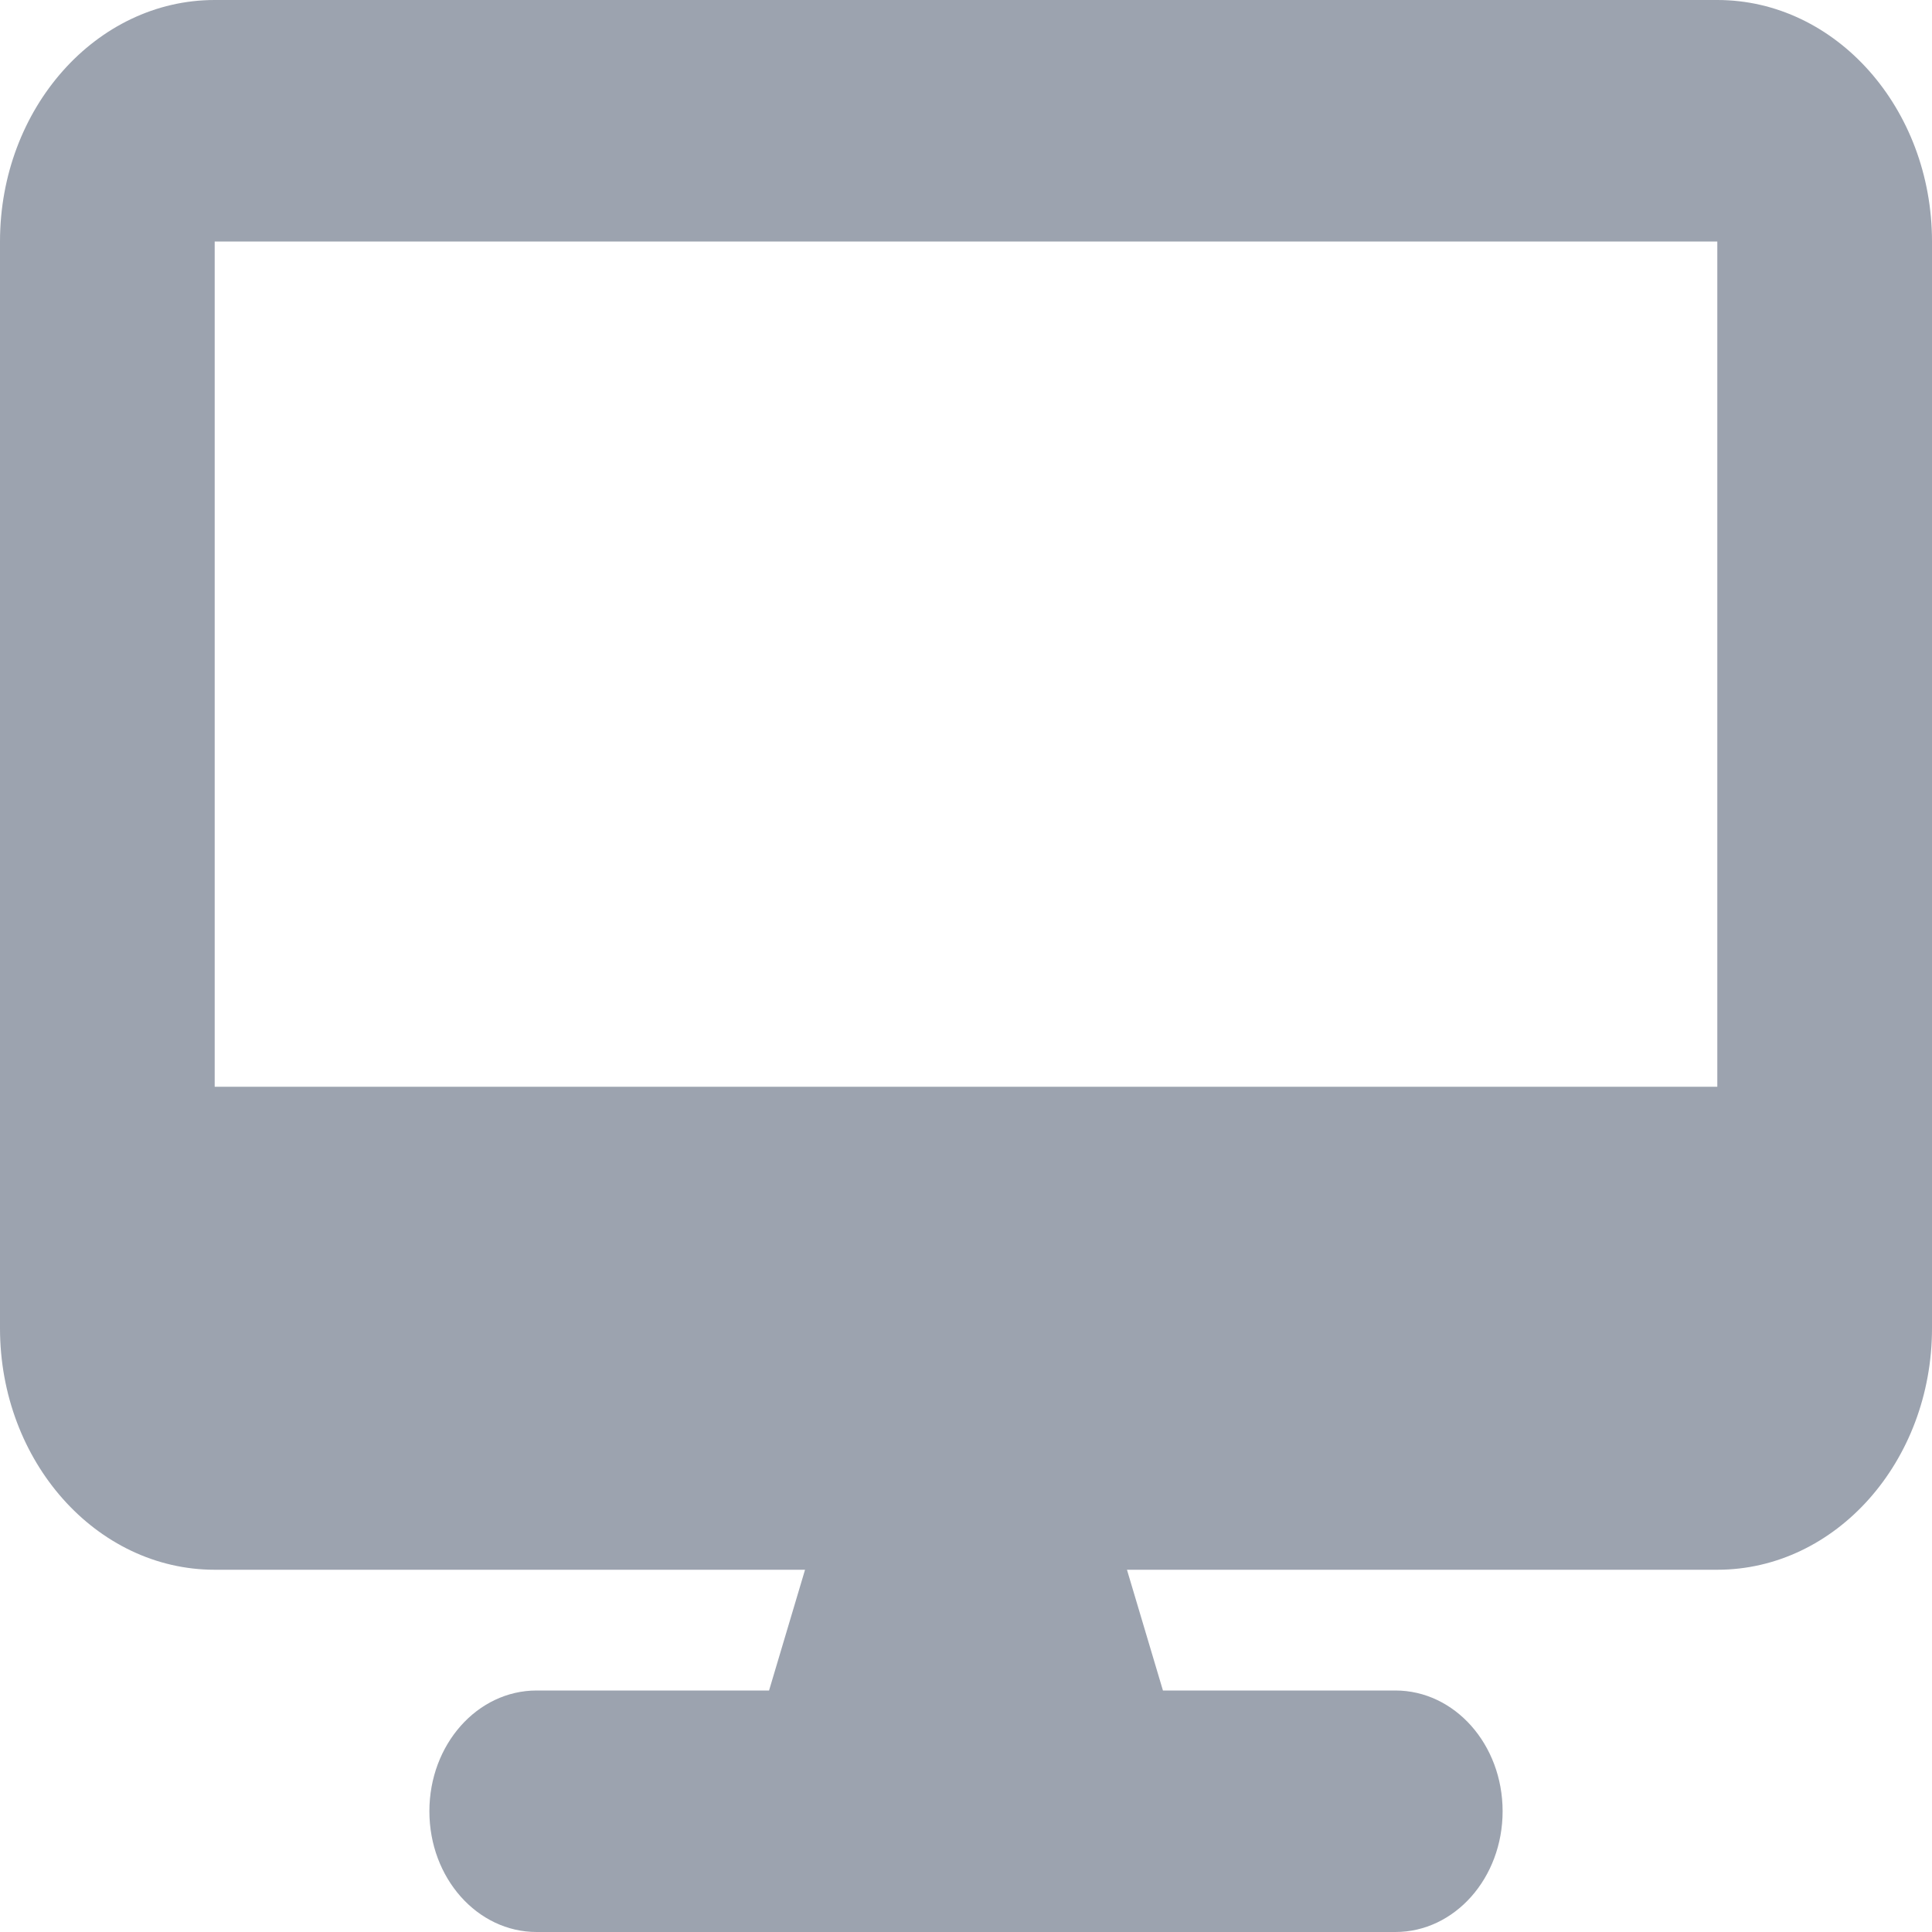 <svg width="16" height="16" viewBox="0 0 16 16" fill="none" xmlns="http://www.w3.org/2000/svg">
<g clip-path="url(#clip0_2403_2738)">
<path d="M1.778 0C0.797 0 0 0.897 0 2V11C0 12.103 0.797 13 1.778 13H6.667L6.369 14H4.444C3.953 14 3.556 14.447 3.556 15C3.556 15.553 3.953 16 4.444 16H11.556C12.047 16 12.444 15.553 12.444 15C12.444 14.447 12.047 14 11.556 14H9.631L9.333 13H14.222C15.203 13 16 12.103 16 11V2C16 0.897 15.203 0 14.222 0H1.778ZM14.222 2V9H1.778V2H14.222Z" fill="#9CA3AF"/>
</g>
<defs>
<clipPath id="clip0_2403_2738">
<path d="M0 0H16V16H0V0Z" fill="white"/>
</clipPath>
</defs>
</svg>
